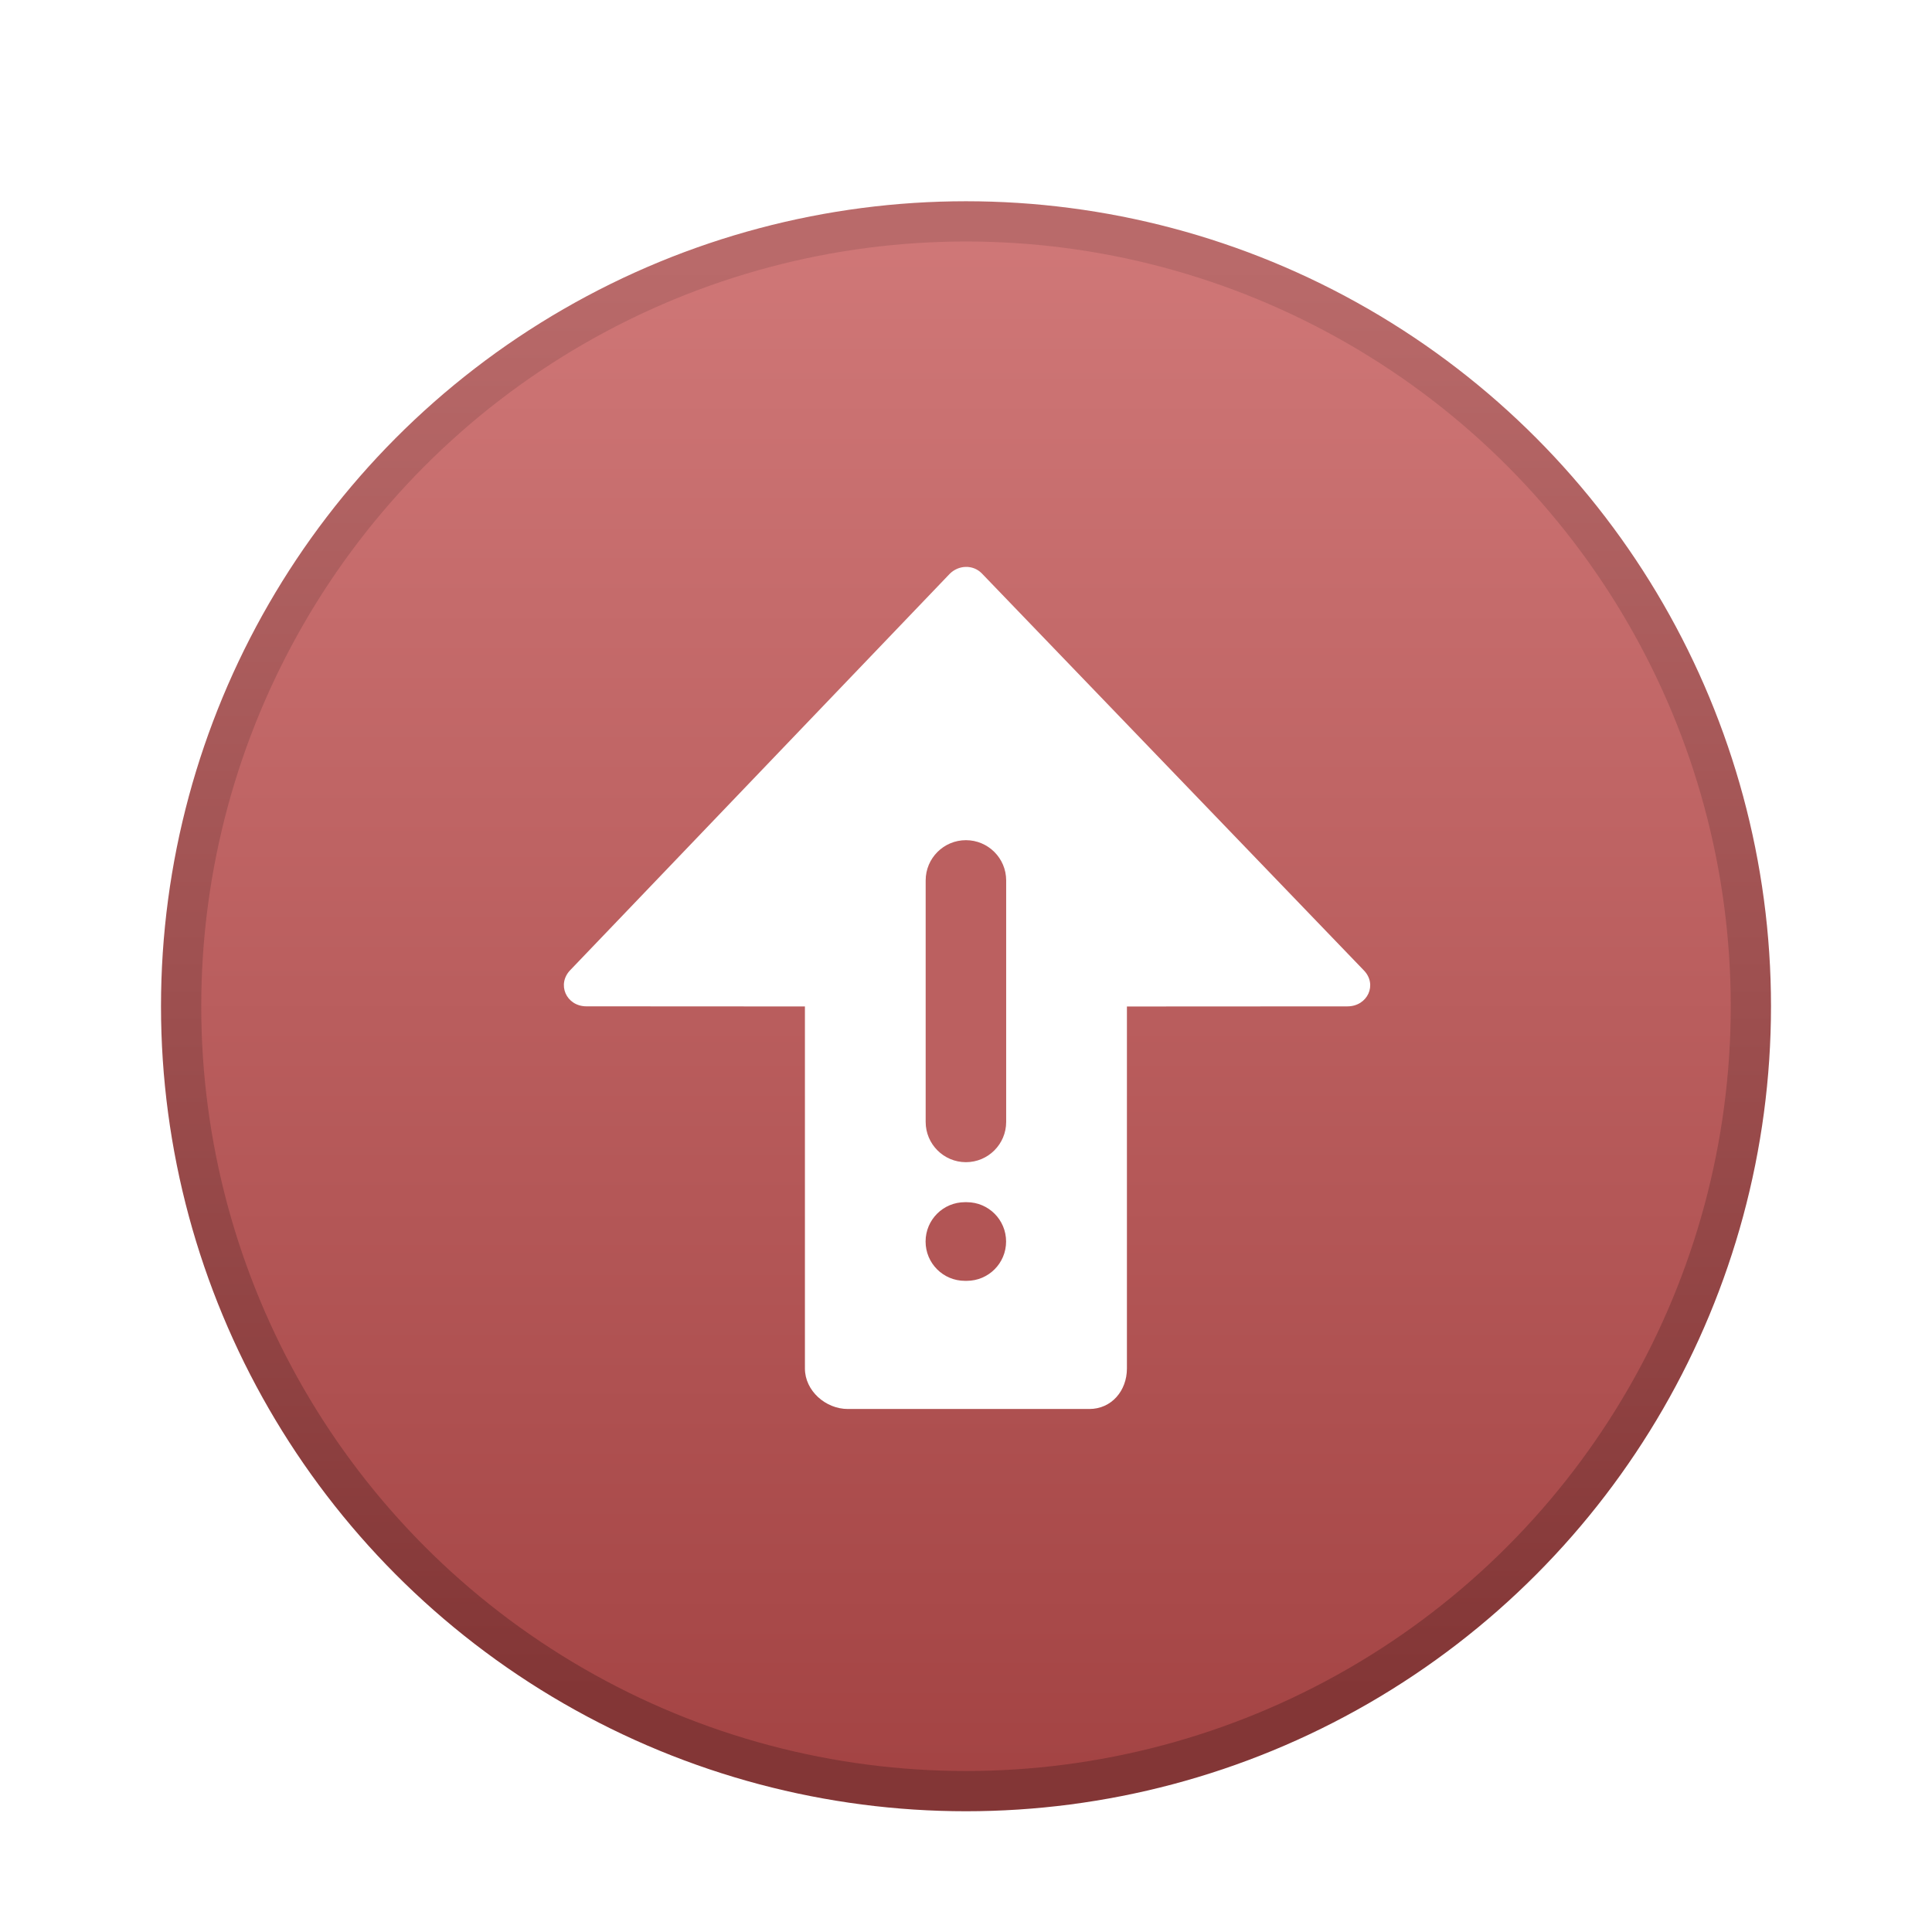 <svg xmlns="http://www.w3.org/2000/svg" width="48" height="48" viewBox="0 0 48 48">
  <defs>
    <filter id="package_update_failed-a" width="132.5%" height="132.5%" x="-16.2%" y="-16.2%" filterUnits="objectBoundingBox">
      <feOffset dy="1" in="SourceAlpha" result="shadowOffsetOuter1"/>
      <feGaussianBlur in="shadowOffsetOuter1" result="shadowBlurOuter1" stdDeviation="1"/>
      <feColorMatrix in="shadowBlurOuter1" result="shadowMatrixOuter1" values="0 0 0 0 0   0 0 0 0 0   0 0 0 0 0  0 0 0 0.2 0"/>
      <feMerge>
        <feMergeNode in="shadowMatrixOuter1"/>
        <feMergeNode in="SourceGraphic"/>
      </feMerge>
    </filter>
    <linearGradient id="package_update_failed-b" x1="50%" x2="50%" y1="0%" y2="100%">
      <stop offset="0%" stop-color="#D07878"/>
      <stop offset="100%" stop-color="#A34343"/>
    </linearGradient>
    <linearGradient id="package_update_failed-c" x1="50%" x2="50%" y1="2.954%" y2="93.515%">
      <stop offset="0%" stop-color="#B96A6A"/>
      <stop offset="100%" stop-color="#833636"/>
    </linearGradient>
  </defs>
  <g fill="none" filter="url(#package_update_failed-a)" transform="translate(4 4)">
    <circle cx="20" cy="20" r="19.5" fill="url(#package_update_failed-b)" stroke="url(#package_update_failed-c)"/>
    <path fill="#FFF" d="M29.878,19.102 L20.389,9.242 C20.169,9.022 19.814,9.037 19.595,9.257 L10.176,19.094 C9.822,19.448 10.068,20.002 10.57,20.002 L15.998,20.005 L15.998,29 C15.998,29.552 16.511,30.006 17.064,30.006 L23.064,30.006 C23.616,30.006 23.998,29.552 23.998,29 L23.998,20.006 L29.476,20.003 C29.977,20.003 30.232,19.457 29.878,19.102 Z"/>
    <g transform="translate(19 15)">
      <path fill="#B25555" d="M1.019,11.822 L0.973,11.822 C0.433,11.822 -0.004,11.385 -0.004,10.845 C-0.004,10.305 0.433,9.868 0.973,9.868 L1.019,9.868 C1.559,9.868 1.996,10.305 1.996,10.845 C1.996,11.385 1.559,11.822 1.019,11.822 Z"/>
      <path fill="#BB6060" d="M1.998,7.874 C1.998,8.426 1.55,8.874 0.998,8.874 C0.446,8.874 -0.002,8.426 -0.002,7.874 L-0.002,1.874 C-0.002,1.322 0.446,0.874 0.998,0.874 C1.55,0.874 1.998,1.322 1.998,1.874 L1.998,7.874 Z"/>
    </g>
  </g>
</svg>

